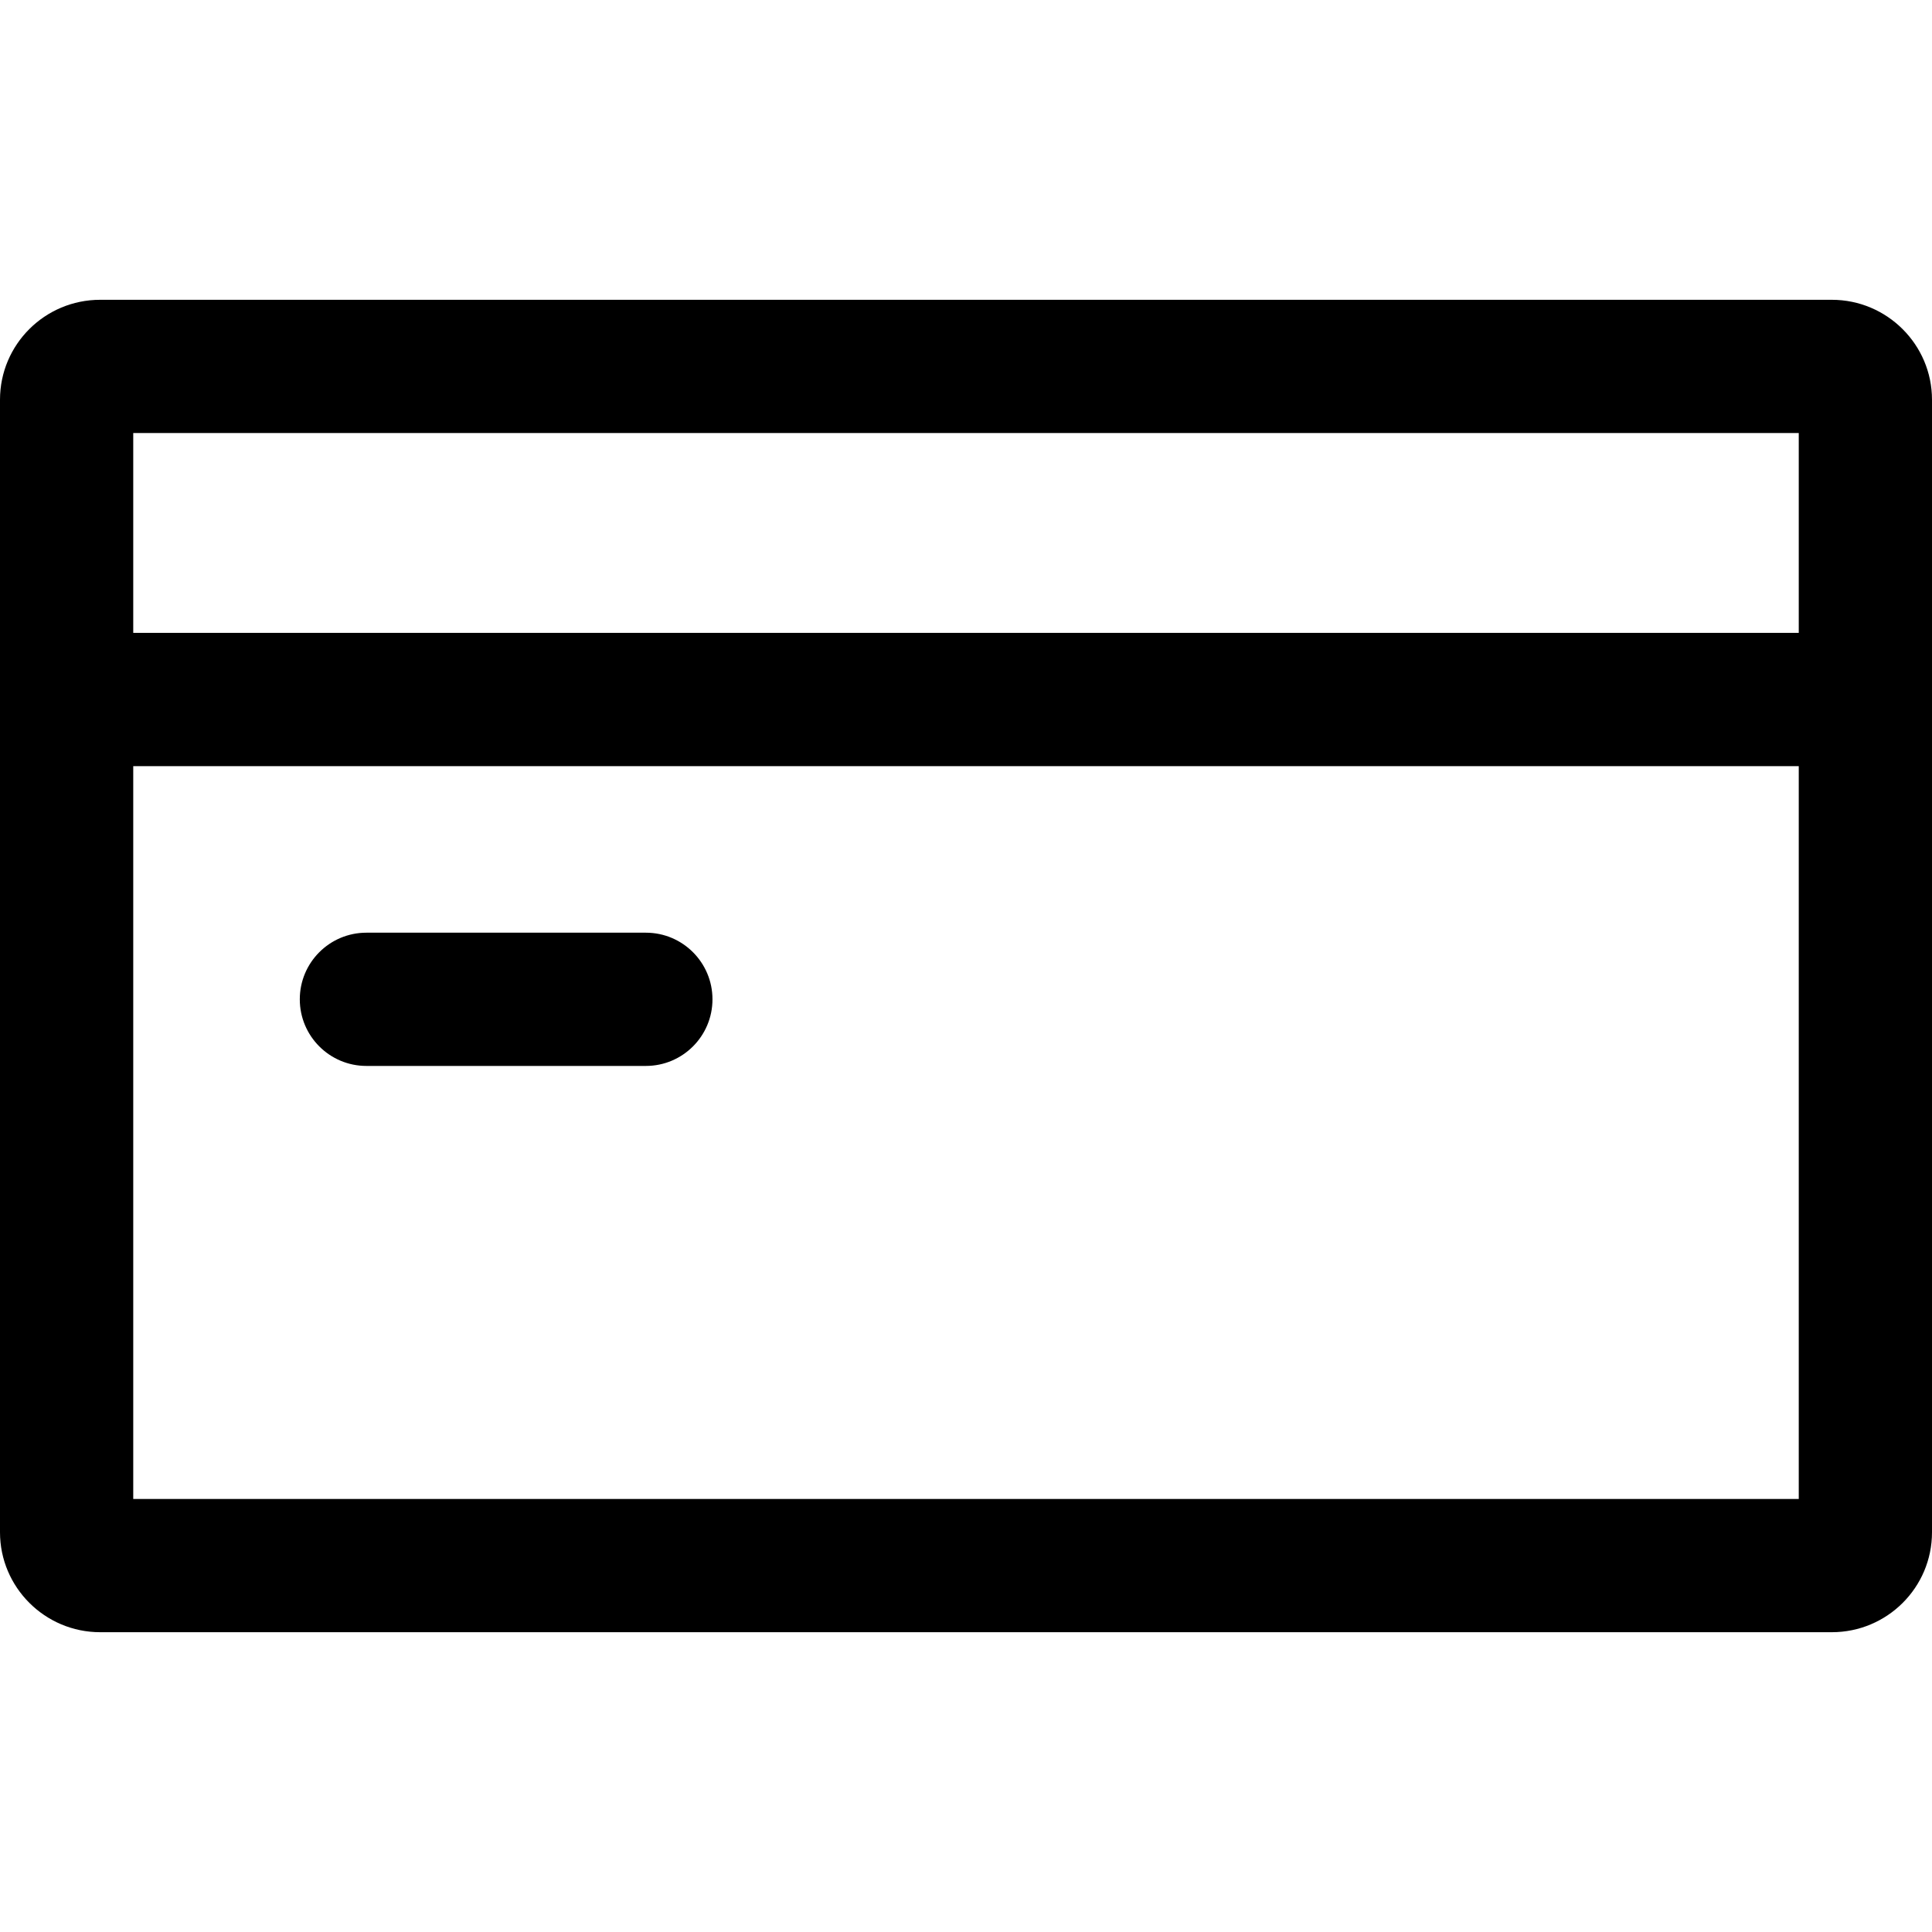 <?xml version="1.0" standalone="no"?><!DOCTYPE svg PUBLIC "-//W3C//DTD SVG 1.1//EN" "http://www.w3.org/Graphics/SVG/1.1/DTD/svg11.dtd"><svg t="1564983342472" class="icon" viewBox="0 0 1024 1024" version="1.1" xmlns="http://www.w3.org/2000/svg" p-id="2089" xmlns:xlink="http://www.w3.org/1999/xlink" width="200" height="200"><defs><style type="text/css"></style></defs><path d="M1024 211.869C1024 182.687 1000.178 158.897 970.914 158.897L53.086 158.897C23.815 158.897 0 182.563 0 211.869L0 406.069 70.621 406.069 70.621 211.869C70.621 221.665 62.719 229.517 53.086 229.517L970.914 229.517C961.196 229.517 953.379 221.711 953.379 211.869L953.379 335.448 1024 335.448 1024 211.869ZM970.914 794.483 53.086 794.483C62.804 794.483 70.621 802.289 70.621 812.131L70.621 406.069 953.379 406.069 953.379 812.131C953.379 802.335 961.281 794.483 970.914 794.483ZM1024 335.448 0 335.448 0 812.131C0 841.313 23.822 865.103 53.086 865.103L970.914 865.103C1000.185 865.103 1024 841.437 1024 812.131L1024 335.448ZM342.314 564.966C361.816 564.966 377.625 549.157 377.625 529.655 377.625 510.154 361.816 494.345 342.314 494.345L194.207 494.345C174.706 494.345 158.897 510.154 158.897 529.655 158.897 549.157 174.706 564.966 194.207 564.966L342.314 564.966Z" p-id="2090"></path></svg>